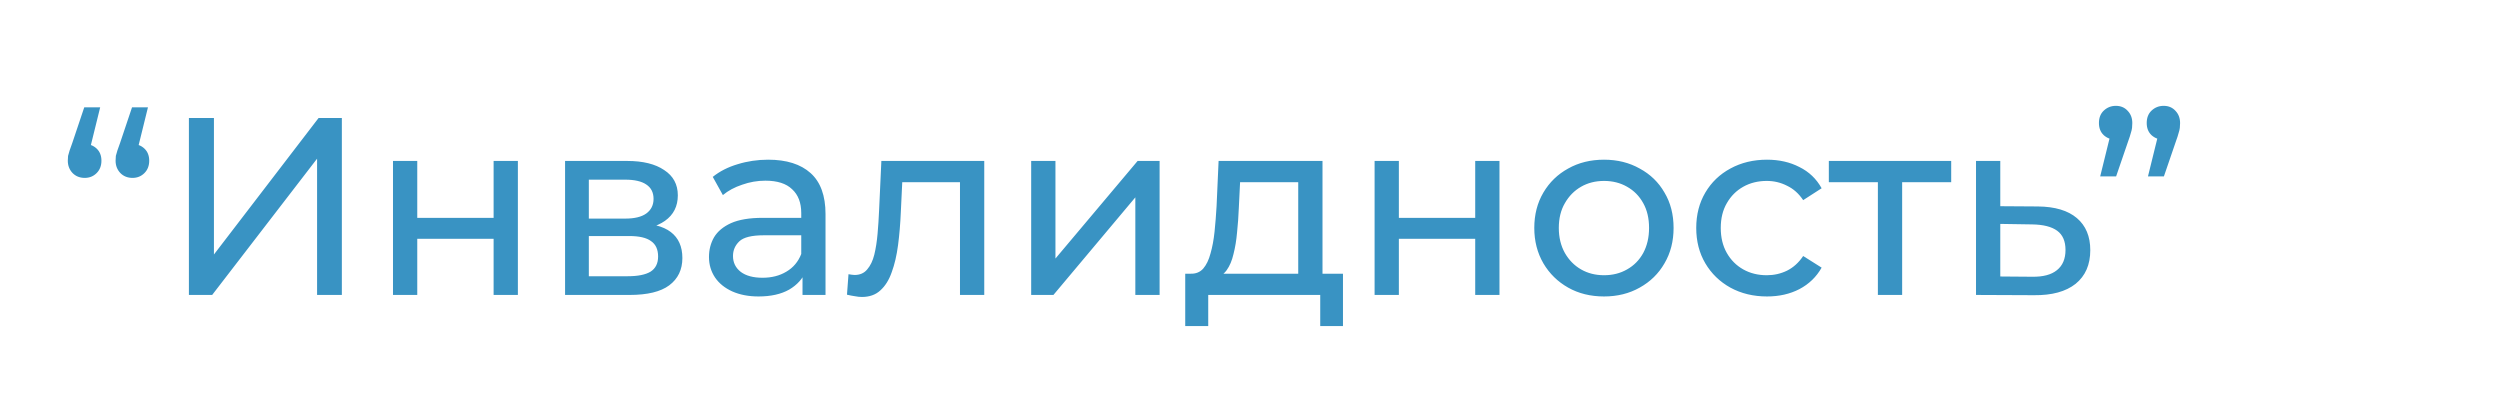 <svg width="178" height="28" viewBox="0 0 178 28" fill="none" xmlns="http://www.w3.org/2000/svg">
<g filter="url(#filter0_d_253_2707)">
<path d="M7.132 3.644L6.232 7.298L6.016 6.254C6.364 6.254 6.652 6.362 6.88 6.578C7.108 6.794 7.222 7.082 7.222 7.442C7.222 7.802 7.108 8.096 6.88 8.324C6.652 8.552 6.37 8.666 6.034 8.666C5.686 8.666 5.398 8.552 5.17 8.324C4.942 8.084 4.828 7.79 4.828 7.442C4.828 7.322 4.834 7.208 4.846 7.1C4.87 6.992 4.906 6.866 4.954 6.722C5.002 6.566 5.068 6.38 5.152 6.164L5.998 3.644H7.132ZM10.534 3.644L9.634 7.298L9.418 6.254C9.766 6.254 10.054 6.362 10.282 6.578C10.51 6.794 10.624 7.082 10.624 7.442C10.624 7.802 10.51 8.096 10.282 8.324C10.054 8.552 9.772 8.666 9.436 8.666C9.088 8.666 8.8 8.552 8.572 8.324C8.344 8.084 8.23 7.79 8.23 7.442C8.23 7.322 8.236 7.208 8.248 7.1C8.272 6.992 8.308 6.866 8.356 6.722C8.404 6.566 8.47 6.38 8.554 6.164L9.4 3.644H10.534ZM13.45 17V4.4H15.232V14.12L22.684 4.4H24.34V17H22.576V7.298L15.106 17H13.45ZM27.981 17V7.46H29.709V11.51H35.145V7.46H36.873V17H35.145V13.004H29.709V17H27.981ZM40.233 17V7.46H44.661C45.777 7.46 46.653 7.676 47.289 8.108C47.937 8.528 48.261 9.128 48.261 9.908C48.261 10.688 47.955 11.294 47.343 11.726C46.743 12.146 45.945 12.356 44.949 12.356L45.219 11.888C46.359 11.888 47.205 12.098 47.757 12.518C48.309 12.938 48.585 13.556 48.585 14.372C48.585 15.2 48.273 15.848 47.649 16.316C47.037 16.772 46.095 17 44.823 17H40.233ZM41.925 15.668H44.697C45.417 15.668 45.957 15.56 46.317 15.344C46.677 15.116 46.857 14.756 46.857 14.264C46.857 13.76 46.689 13.394 46.353 13.166C46.029 12.926 45.513 12.806 44.805 12.806H41.925V15.668ZM41.925 11.564H44.517C45.177 11.564 45.675 11.444 46.011 11.204C46.359 10.952 46.533 10.604 46.533 10.16C46.533 9.704 46.359 9.362 46.011 9.134C45.675 8.906 45.177 8.792 44.517 8.792H41.925V11.564ZM57.139 17V14.984L57.049 14.606V11.168C57.049 10.436 56.833 9.872 56.401 9.476C55.981 9.068 55.345 8.864 54.493 8.864C53.929 8.864 53.377 8.96 52.837 9.152C52.297 9.332 51.841 9.578 51.469 9.89L50.749 8.594C51.241 8.198 51.829 7.898 52.513 7.694C53.209 7.478 53.935 7.37 54.691 7.37C55.999 7.37 57.007 7.688 57.715 8.324C58.423 8.96 58.777 9.932 58.777 11.24V17H57.139ZM54.007 17.108C53.299 17.108 52.675 16.988 52.135 16.748C51.607 16.508 51.199 16.178 50.911 15.758C50.623 15.326 50.479 14.84 50.479 14.3C50.479 13.784 50.599 13.316 50.839 12.896C51.091 12.476 51.493 12.14 52.045 11.888C52.609 11.636 53.365 11.51 54.313 11.51H57.337V12.752H54.385C53.521 12.752 52.939 12.896 52.639 13.184C52.339 13.472 52.189 13.82 52.189 14.228C52.189 14.696 52.375 15.074 52.747 15.362C53.119 15.638 53.635 15.776 54.295 15.776C54.943 15.776 55.507 15.632 55.987 15.344C56.479 15.056 56.833 14.636 57.049 14.084L57.391 15.272C57.163 15.836 56.761 16.286 56.185 16.622C55.609 16.946 54.883 17.108 54.007 17.108ZM60.305 16.982L60.413 15.524C60.497 15.536 60.575 15.548 60.647 15.56C60.719 15.572 60.785 15.578 60.845 15.578C61.229 15.578 61.529 15.446 61.745 15.182C61.973 14.918 62.141 14.57 62.249 14.138C62.357 13.694 62.435 13.196 62.483 12.644C62.531 12.092 62.567 11.54 62.591 10.988L62.753 7.46H70.079V17H68.351V8.468L68.765 8.972H63.869L64.265 8.45L64.139 11.096C64.103 11.936 64.037 12.722 63.941 13.454C63.845 14.186 63.695 14.828 63.491 15.38C63.299 15.932 63.029 16.364 62.681 16.676C62.345 16.988 61.907 17.144 61.367 17.144C61.211 17.144 61.043 17.126 60.863 17.09C60.695 17.066 60.509 17.03 60.305 16.982ZM73.42 17V7.46H75.148V14.408L80.998 7.46H82.564V17H80.836V10.052L75.004 17H73.42ZM92.434 16.19V8.972H88.294L88.204 10.808C88.18 11.408 88.138 11.99 88.078 12.554C88.03 13.106 87.946 13.616 87.826 14.084C87.718 14.552 87.556 14.936 87.34 15.236C87.124 15.536 86.836 15.722 86.476 15.794L84.766 15.488C85.138 15.5 85.438 15.38 85.666 15.128C85.894 14.864 86.068 14.504 86.188 14.048C86.32 13.592 86.416 13.076 86.476 12.5C86.536 11.912 86.584 11.306 86.62 10.682L86.764 7.46H94.162V16.19H92.434ZM84.388 19.214V15.488H95.62V19.214H94V17H86.026V19.214H84.388ZM97.871 17V7.46H99.599V11.51H105.035V7.46H106.763V17H105.035V13.004H99.599V17H97.871ZM114.209 17.108C113.249 17.108 112.397 16.898 111.653 16.478C110.909 16.058 110.321 15.482 109.889 14.75C109.457 14.006 109.241 13.166 109.241 12.23C109.241 11.282 109.457 10.442 109.889 9.71C110.321 8.978 110.909 8.408 111.653 8C112.397 7.58 113.249 7.37 114.209 7.37C115.157 7.37 116.003 7.58 116.747 8C117.503 8.408 118.091 8.978 118.511 9.71C118.943 10.43 119.159 11.27 119.159 12.23C119.159 13.178 118.943 14.018 118.511 14.75C118.091 15.482 117.503 16.058 116.747 16.478C116.003 16.898 115.157 17.108 114.209 17.108ZM114.209 15.596C114.821 15.596 115.367 15.458 115.847 15.182C116.339 14.906 116.723 14.516 116.999 14.012C117.275 13.496 117.413 12.902 117.413 12.23C117.413 11.546 117.275 10.958 116.999 10.466C116.723 9.962 116.339 9.572 115.847 9.296C115.367 9.02 114.821 8.882 114.209 8.882C113.597 8.882 113.051 9.02 112.571 9.296C112.091 9.572 111.707 9.962 111.419 10.466C111.131 10.958 110.987 11.546 110.987 12.23C110.987 12.902 111.131 13.496 111.419 14.012C111.707 14.516 112.091 14.906 112.571 15.182C113.051 15.458 113.597 15.596 114.209 15.596ZM125.812 17.108C124.84 17.108 123.97 16.898 123.202 16.478C122.446 16.058 121.852 15.482 121.42 14.75C120.988 14.018 120.772 13.178 120.772 12.23C120.772 11.282 120.988 10.442 121.42 9.71C121.852 8.978 122.446 8.408 123.202 8C123.97 7.58 124.84 7.37 125.812 7.37C126.676 7.37 127.444 7.544 128.116 7.892C128.8 8.228 129.328 8.732 129.7 9.404L128.386 10.25C128.074 9.782 127.69 9.44 127.234 9.224C126.79 8.996 126.31 8.882 125.794 8.882C125.17 8.882 124.612 9.02 124.12 9.296C123.628 9.572 123.238 9.962 122.95 10.466C122.662 10.958 122.518 11.546 122.518 12.23C122.518 12.914 122.662 13.508 122.95 14.012C123.238 14.516 123.628 14.906 124.12 15.182C124.612 15.458 125.17 15.596 125.794 15.596C126.31 15.596 126.79 15.488 127.234 15.272C127.69 15.044 128.074 14.696 128.386 14.228L129.7 15.056C129.328 15.716 128.8 16.226 128.116 16.586C127.444 16.934 126.676 17.108 125.812 17.108ZM133.705 17V8.522L134.137 8.972H130.213V7.46H138.925V8.972H135.019L135.433 8.522V17H133.705ZM145.102 10.7C146.314 10.712 147.238 10.988 147.874 11.528C148.51 12.068 148.828 12.83 148.828 13.814C148.828 14.846 148.48 15.644 147.784 16.208C147.088 16.76 146.104 17.03 144.832 17.018L140.692 17V7.46H142.42V10.682L145.102 10.7ZM144.688 15.704C145.468 15.716 146.056 15.56 146.452 15.236C146.86 14.912 147.064 14.432 147.064 13.796C147.064 13.172 146.866 12.716 146.47 12.428C146.074 12.14 145.48 11.99 144.688 11.978L142.42 11.942V15.686L144.688 15.704ZM149.534 8.558L150.434 4.904L150.668 5.948C150.32 5.948 150.026 5.84 149.786 5.624C149.558 5.408 149.444 5.12 149.444 4.76C149.444 4.388 149.558 4.094 149.786 3.878C150.026 3.65 150.314 3.536 150.65 3.536C150.998 3.536 151.28 3.656 151.496 3.896C151.712 4.124 151.82 4.412 151.82 4.76C151.82 4.868 151.814 4.982 151.802 5.102C151.79 5.21 151.76 5.336 151.712 5.48C151.676 5.624 151.616 5.81 151.532 6.038L150.668 8.558H149.534ZM152.936 8.558L153.836 4.904L154.07 5.948C153.722 5.948 153.428 5.84 153.188 5.624C152.96 5.408 152.846 5.12 152.846 4.76C152.846 4.388 152.96 4.094 153.188 3.878C153.428 3.65 153.716 3.536 154.052 3.536C154.4 3.536 154.682 3.656 154.898 3.896C155.114 4.124 155.222 4.412 155.222 4.76C155.222 4.868 155.216 4.982 155.204 5.102C155.192 5.21 155.162 5.336 155.114 5.48C155.078 5.624 155.018 5.81 154.934 6.038L154.07 8.558H152.936Z" fill="#3993C3"/>
</g>
<defs>
<filter id="filter0_d_253_2707" x="0.828" y="3.536" width="158.394" height="23.678" filterUnits="userSpaceOnUse" color-interpolation-filters="sRGB">
<feFlood flood-opacity="0" result="BackgroundImageFix"/>
<feColorMatrix in="SourceAlpha" type="matrix" values="0 0 0 0 0 0 0 0 0 0 0 0 0 0 0 0 0 0 127 0" result="hardAlpha"/>
<feOffset dy="4"/>
<feGaussianBlur stdDeviation="2"/>
<feComposite in2="hardAlpha" operator="out"/>
<feColorMatrix type="matrix" values="0 0 0 0 0 0 0 0 0 0 0 0 0 0 0 0 0 0 0.25 0"/>
<feBlend mode="normal" in2="BackgroundImageFix" result="effect1_dropShadow_253_2707"/>
<feBlend mode="normal" in="SourceGraphic" in2="effect1_dropShadow_253_2707" result="shape"/>
</filter>
</defs>
</svg>
